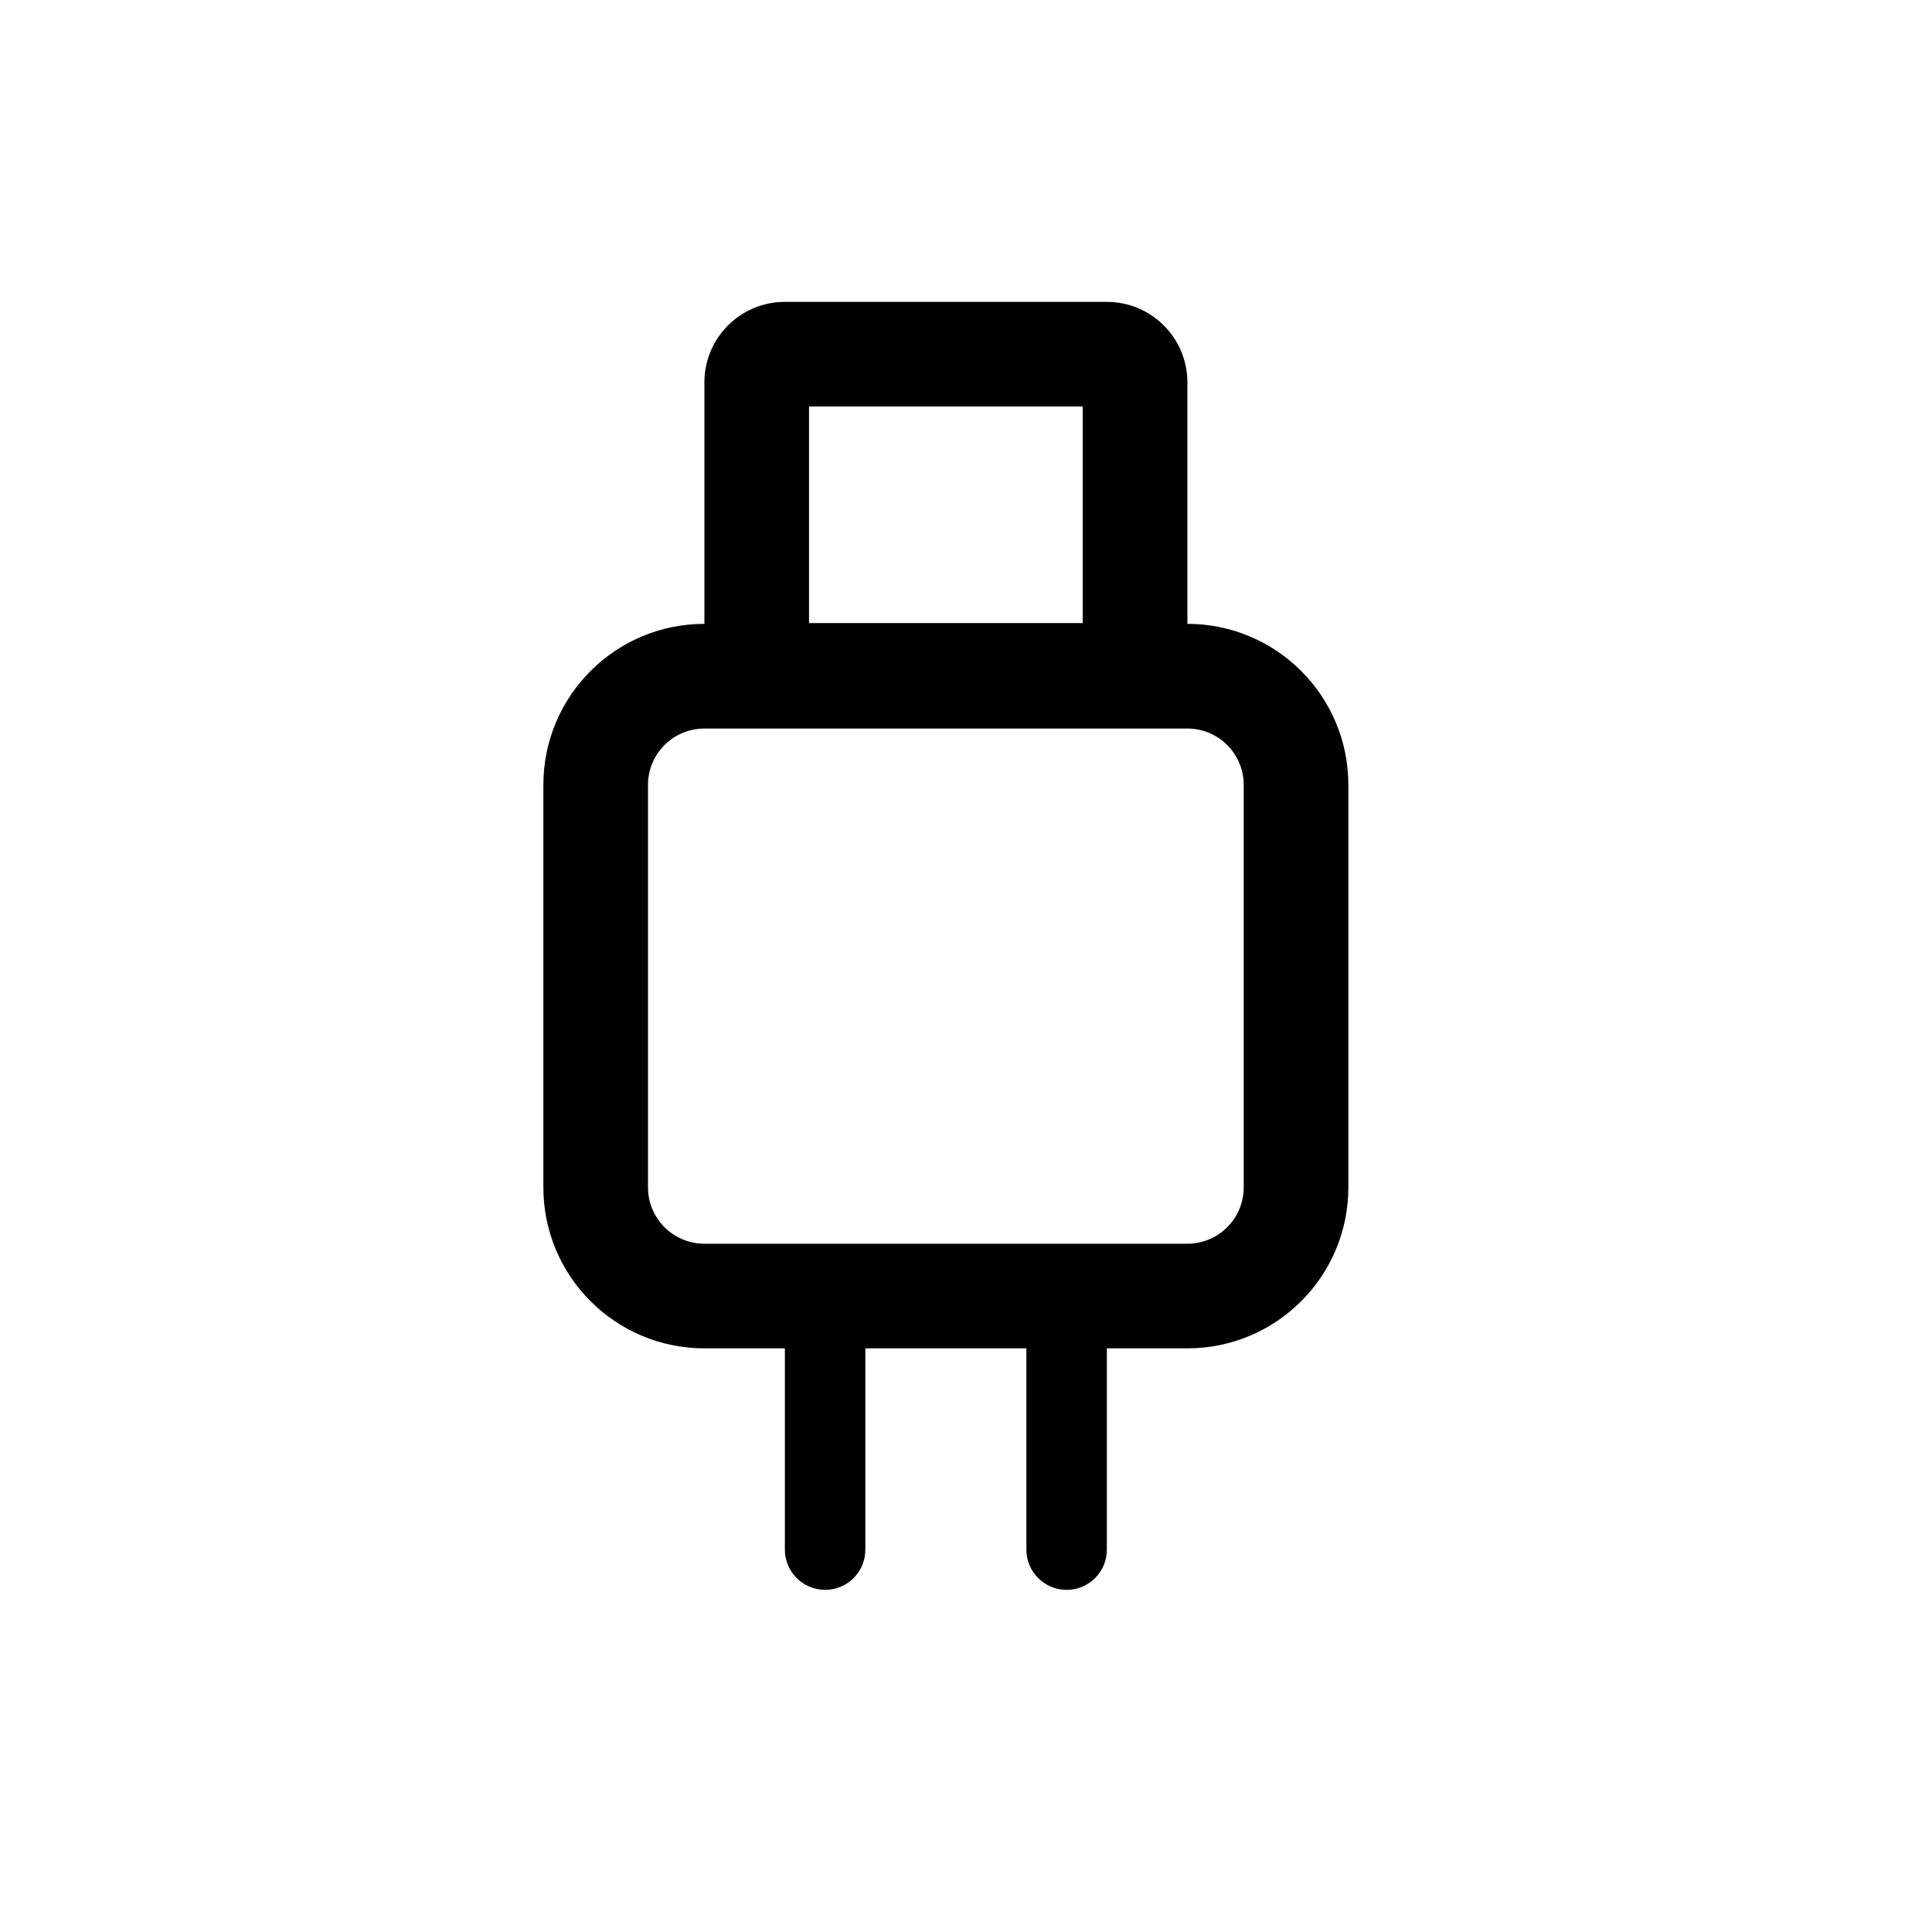 <svg width="32" height="32" viewBox="0 0 32 32" fill="none" xmlns="http://www.w3.org/2000/svg">
<path fill-rule="evenodd" clip-rule="evenodd" d="M11.667 6.333C11.667 5.597 12.264 5 13 5H18.333C19.07 5 19.667 5.597 19.667 6.333V10.333C21.139 10.333 22.333 11.527 22.333 13V19.667C22.333 21.139 21.139 22.333 19.667 22.333H18.333V25.667C18.333 26.035 18.035 26.333 17.667 26.333C17.299 26.333 17 26.035 17 25.667V22.333H14.333V25.667C14.333 26.035 14.035 26.333 13.667 26.333C13.299 26.333 13 26.035 13 25.667V22.333H11.667C10.194 22.333 9 21.139 9 19.667V13C9 11.527 10.194 10.333 11.667 10.333V6.333ZM13.4 10.32V6.733H17.933V10.32H13.4ZM19.667 12.067H11.667C11.151 12.067 10.733 12.485 10.733 13V19.667C10.733 20.182 11.151 20.6 11.667 20.6H19.667C20.182 20.6 20.6 20.182 20.6 19.667V13C20.6 12.485 20.182 12.067 19.667 12.067Z" fill="black"/>
</svg>
